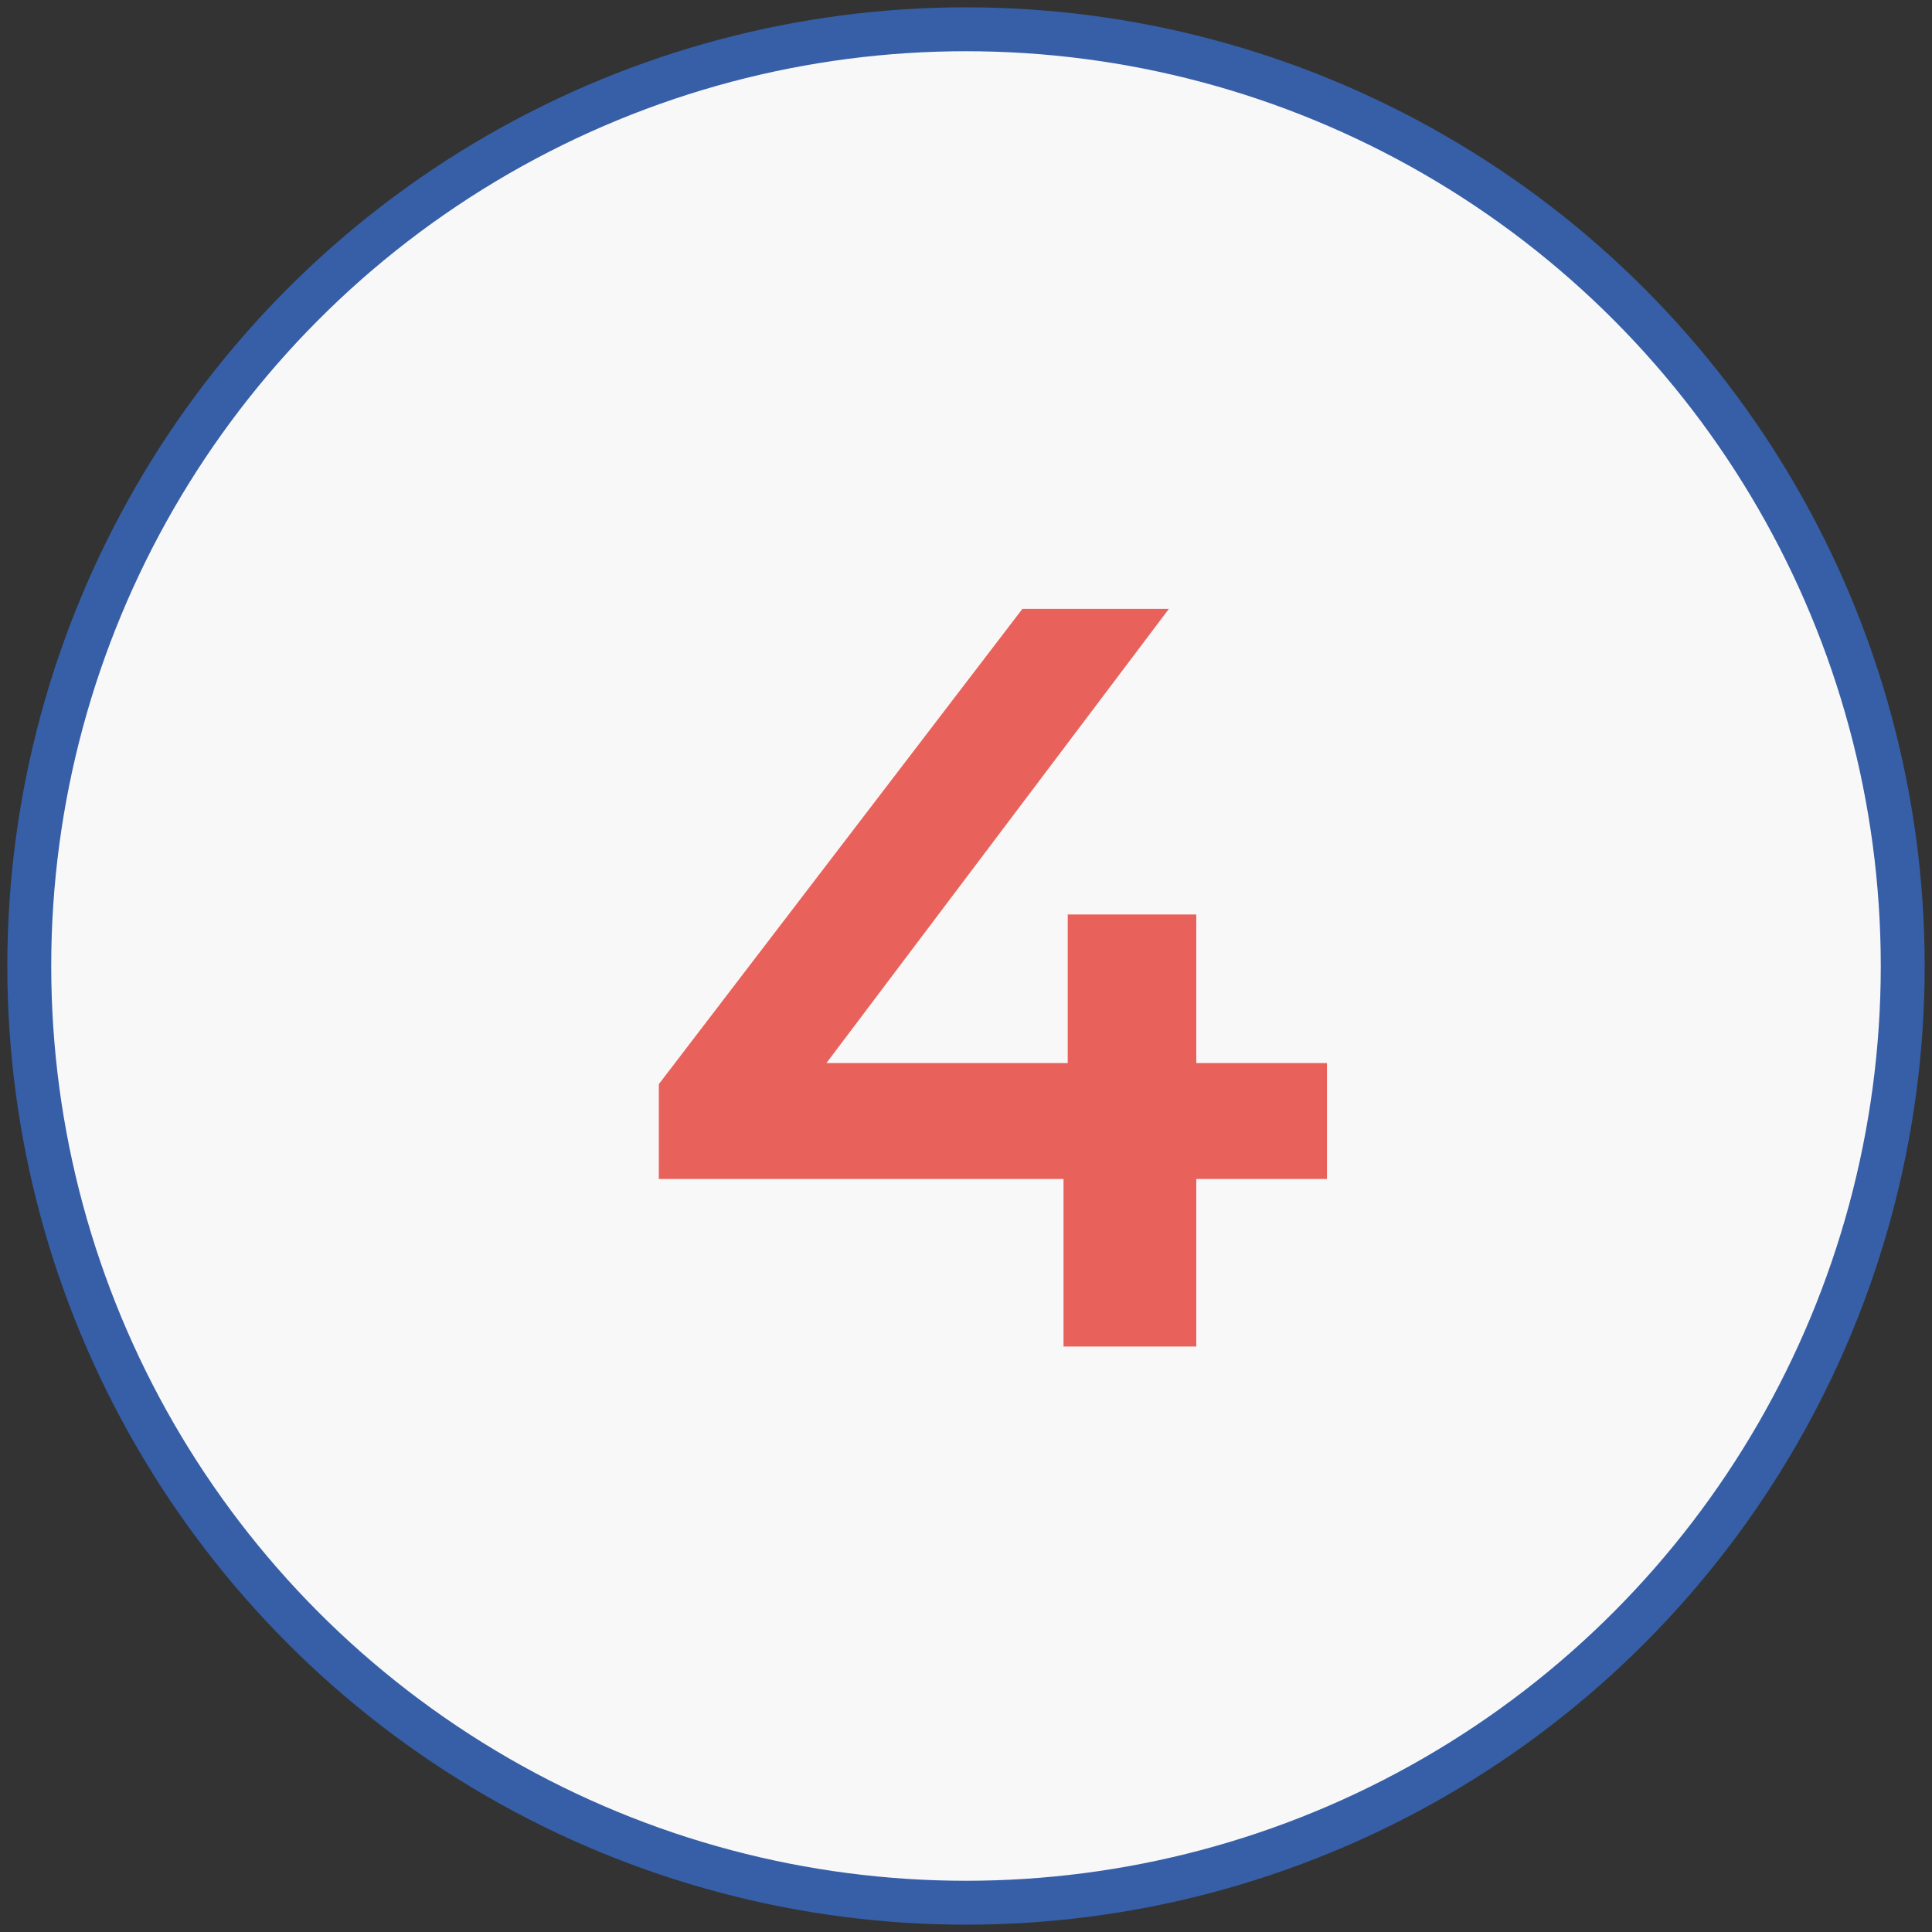<svg width="66" height="66" viewBox="0 0 66 66" fill="none" xmlns="http://www.w3.org/2000/svg">
    <rect x="0" y="0" width="66" height="66" fill="#333333" stroke="none"/>
    <circle cx="33" cy="33" r="32" fill="#F9F8F8" stroke="#365FA7" stroke-width="1.5"/>
    <path d="M45.331 40.276H40.867V46H36.331V40.276H22.507V37.036L34.927 20.8H39.931L28.231 36.316H36.475V31.24H40.867V36.316H45.331V40.276Z" fill="#E9615B"/>
</svg>
